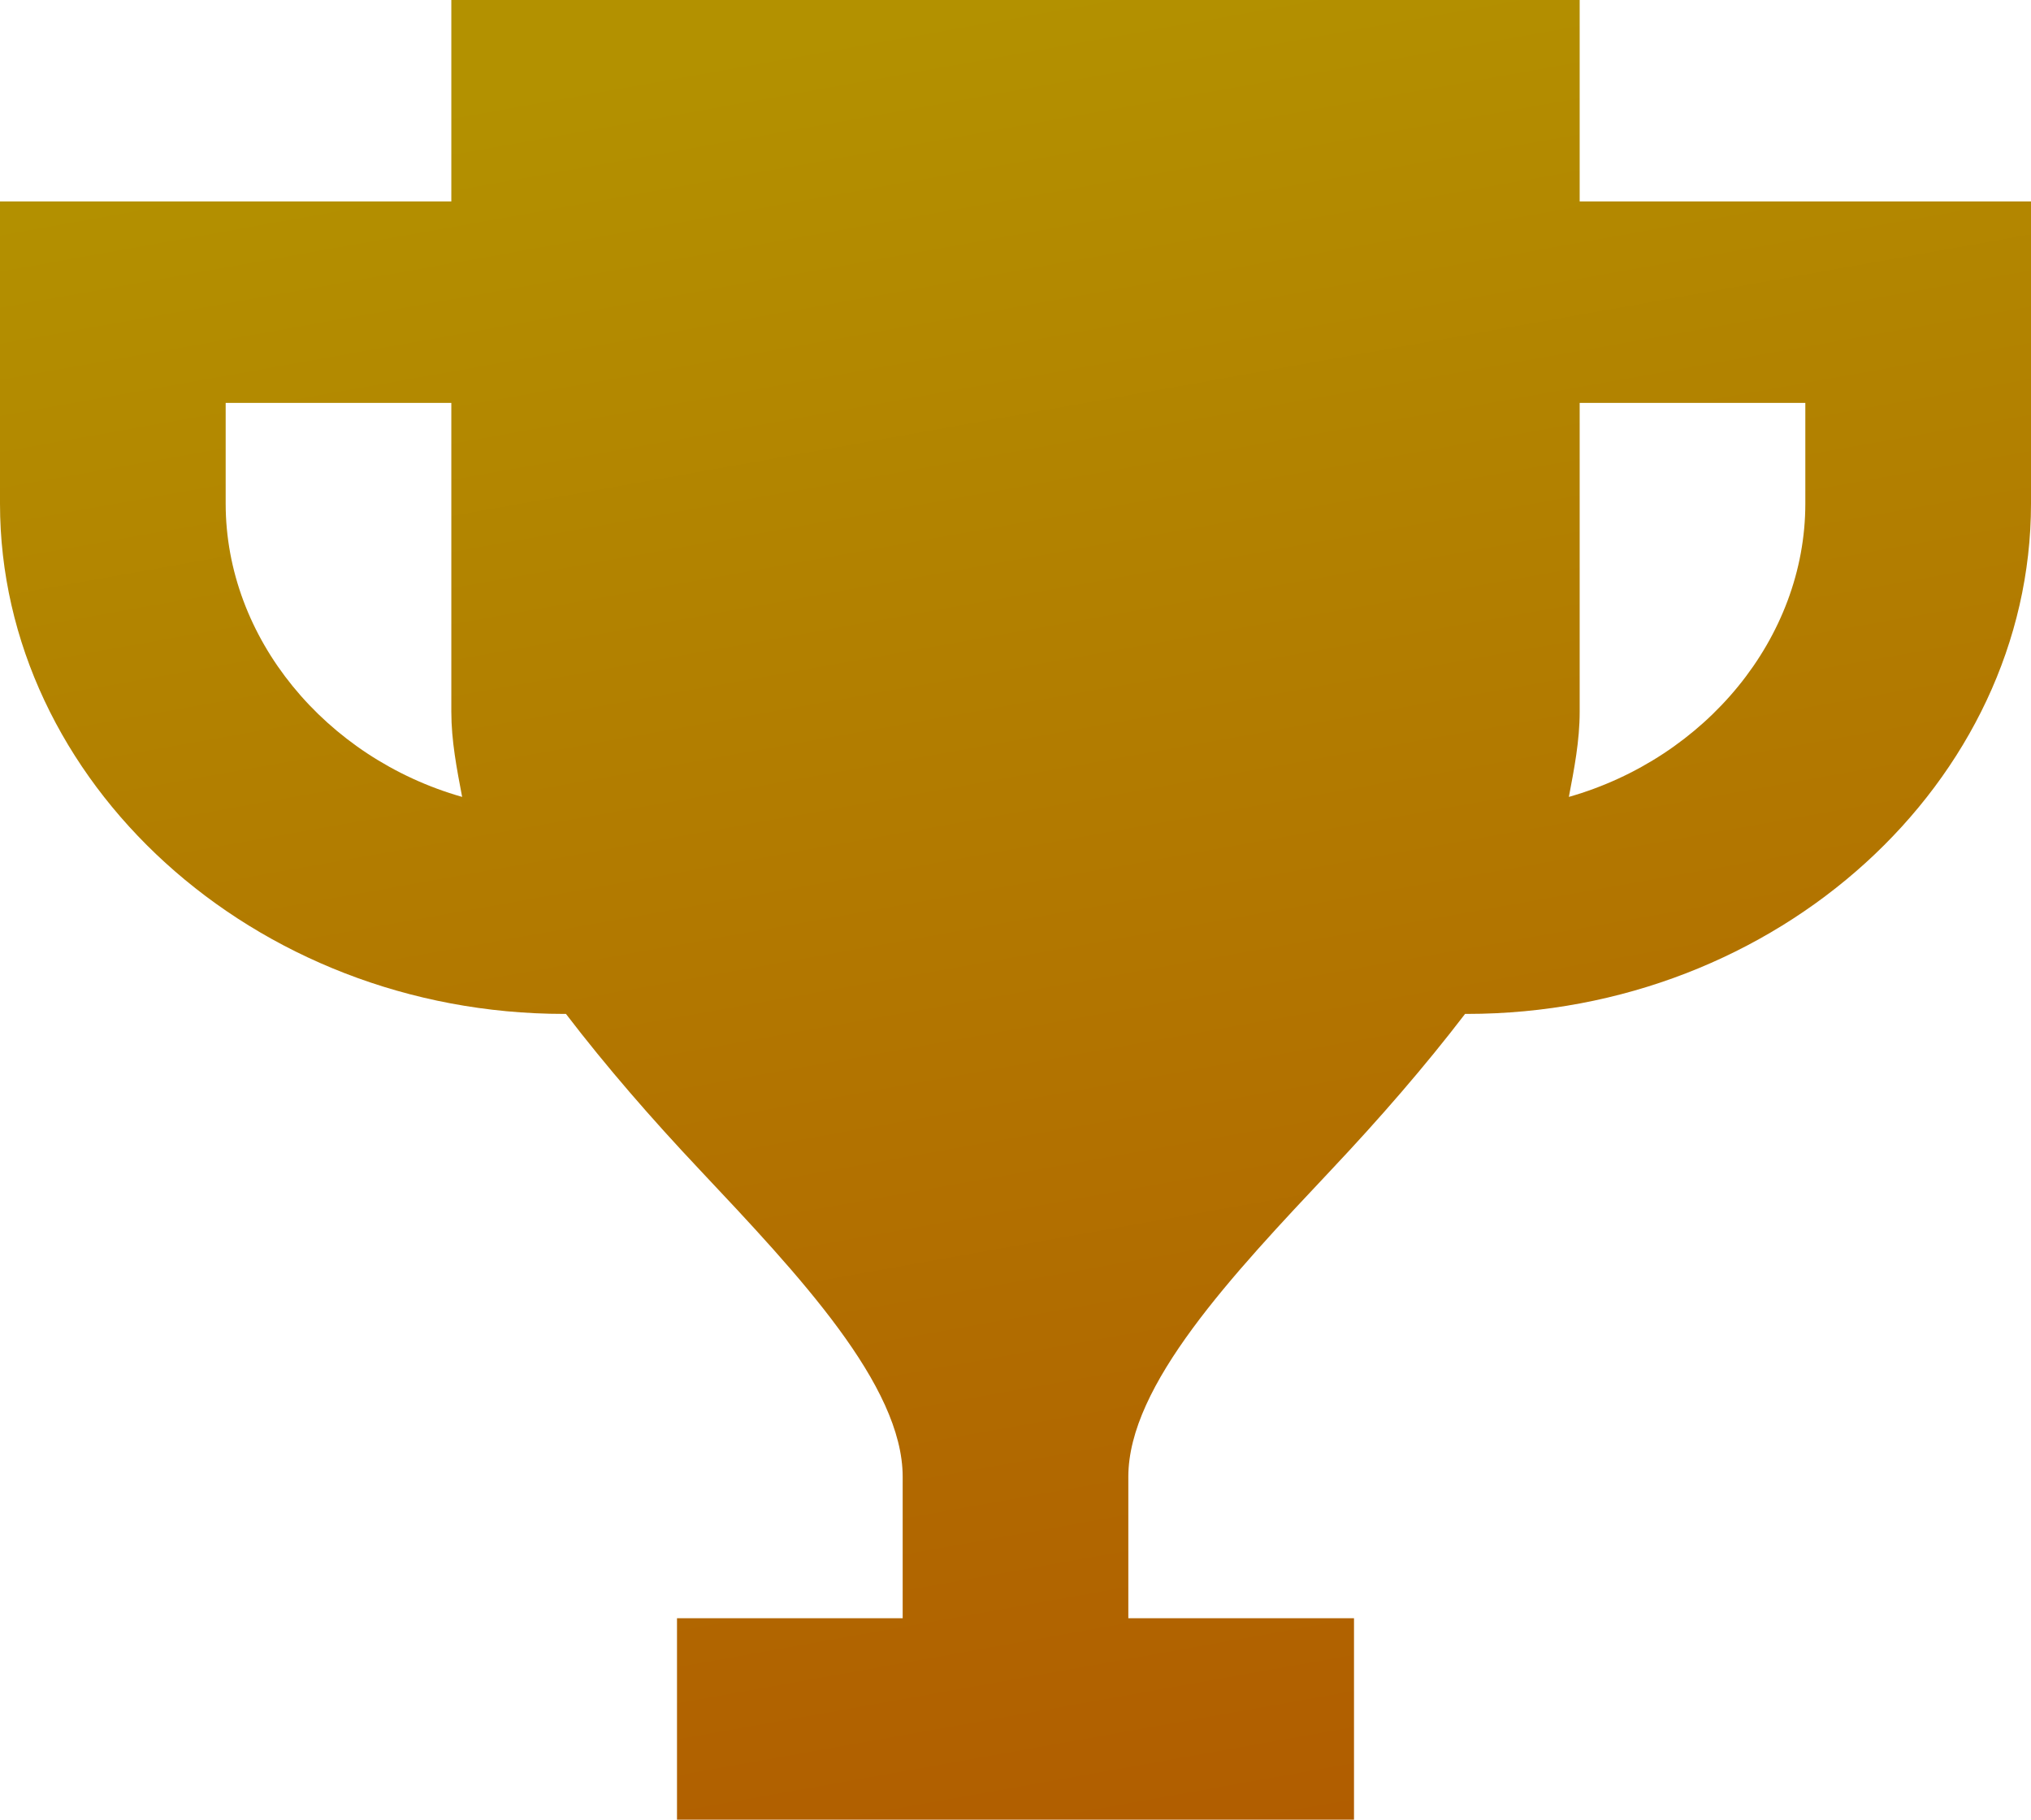 <svg width="96" height="86" viewBox="0 0 96 86" fill="none" xmlns="http://www.w3.org/2000/svg">
<g>
<path d="M21.333 0V9.52H0V23.801C0 36.923 11.964 47.919 26.667 47.919H26.751C28.661 50.415 30.801 52.876 33.053 55.264C37.776 60.279 42.667 65.467 42.667 69.796V76.48H32V86H64V76.48H53.333V69.796C53.333 65.467 58.224 60.279 62.947 55.264C65.2 52.875 67.34 50.414 69.25 47.919H69.333C84.036 47.919 96 36.923 96 23.801V9.52H74.667V0H21.333ZM10.667 23.801V19.041H21.333V33.638C21.333 35.012 21.592 36.337 21.844 37.663C15.387 35.825 10.667 30.166 10.667 23.801ZM85.333 19.041V23.801C85.333 30.166 80.612 35.825 74.156 37.663C74.408 36.338 74.667 35.012 74.667 33.638V19.041H85.333Z" fill="url(#paint0_linear_5843_29269)"/>
</g>
<defs>
<linearGradient id="paint0_linear_5843_29269" x1="48" y1="-6.72004e-07" x2="68.353" y2="114.127" gradientUnits="userSpaceOnUse">
<stop stop-color="#B39100"/>
<stop offset="1" stop-color="#B04C00"/>
</linearGradient>
</defs>
</svg>
